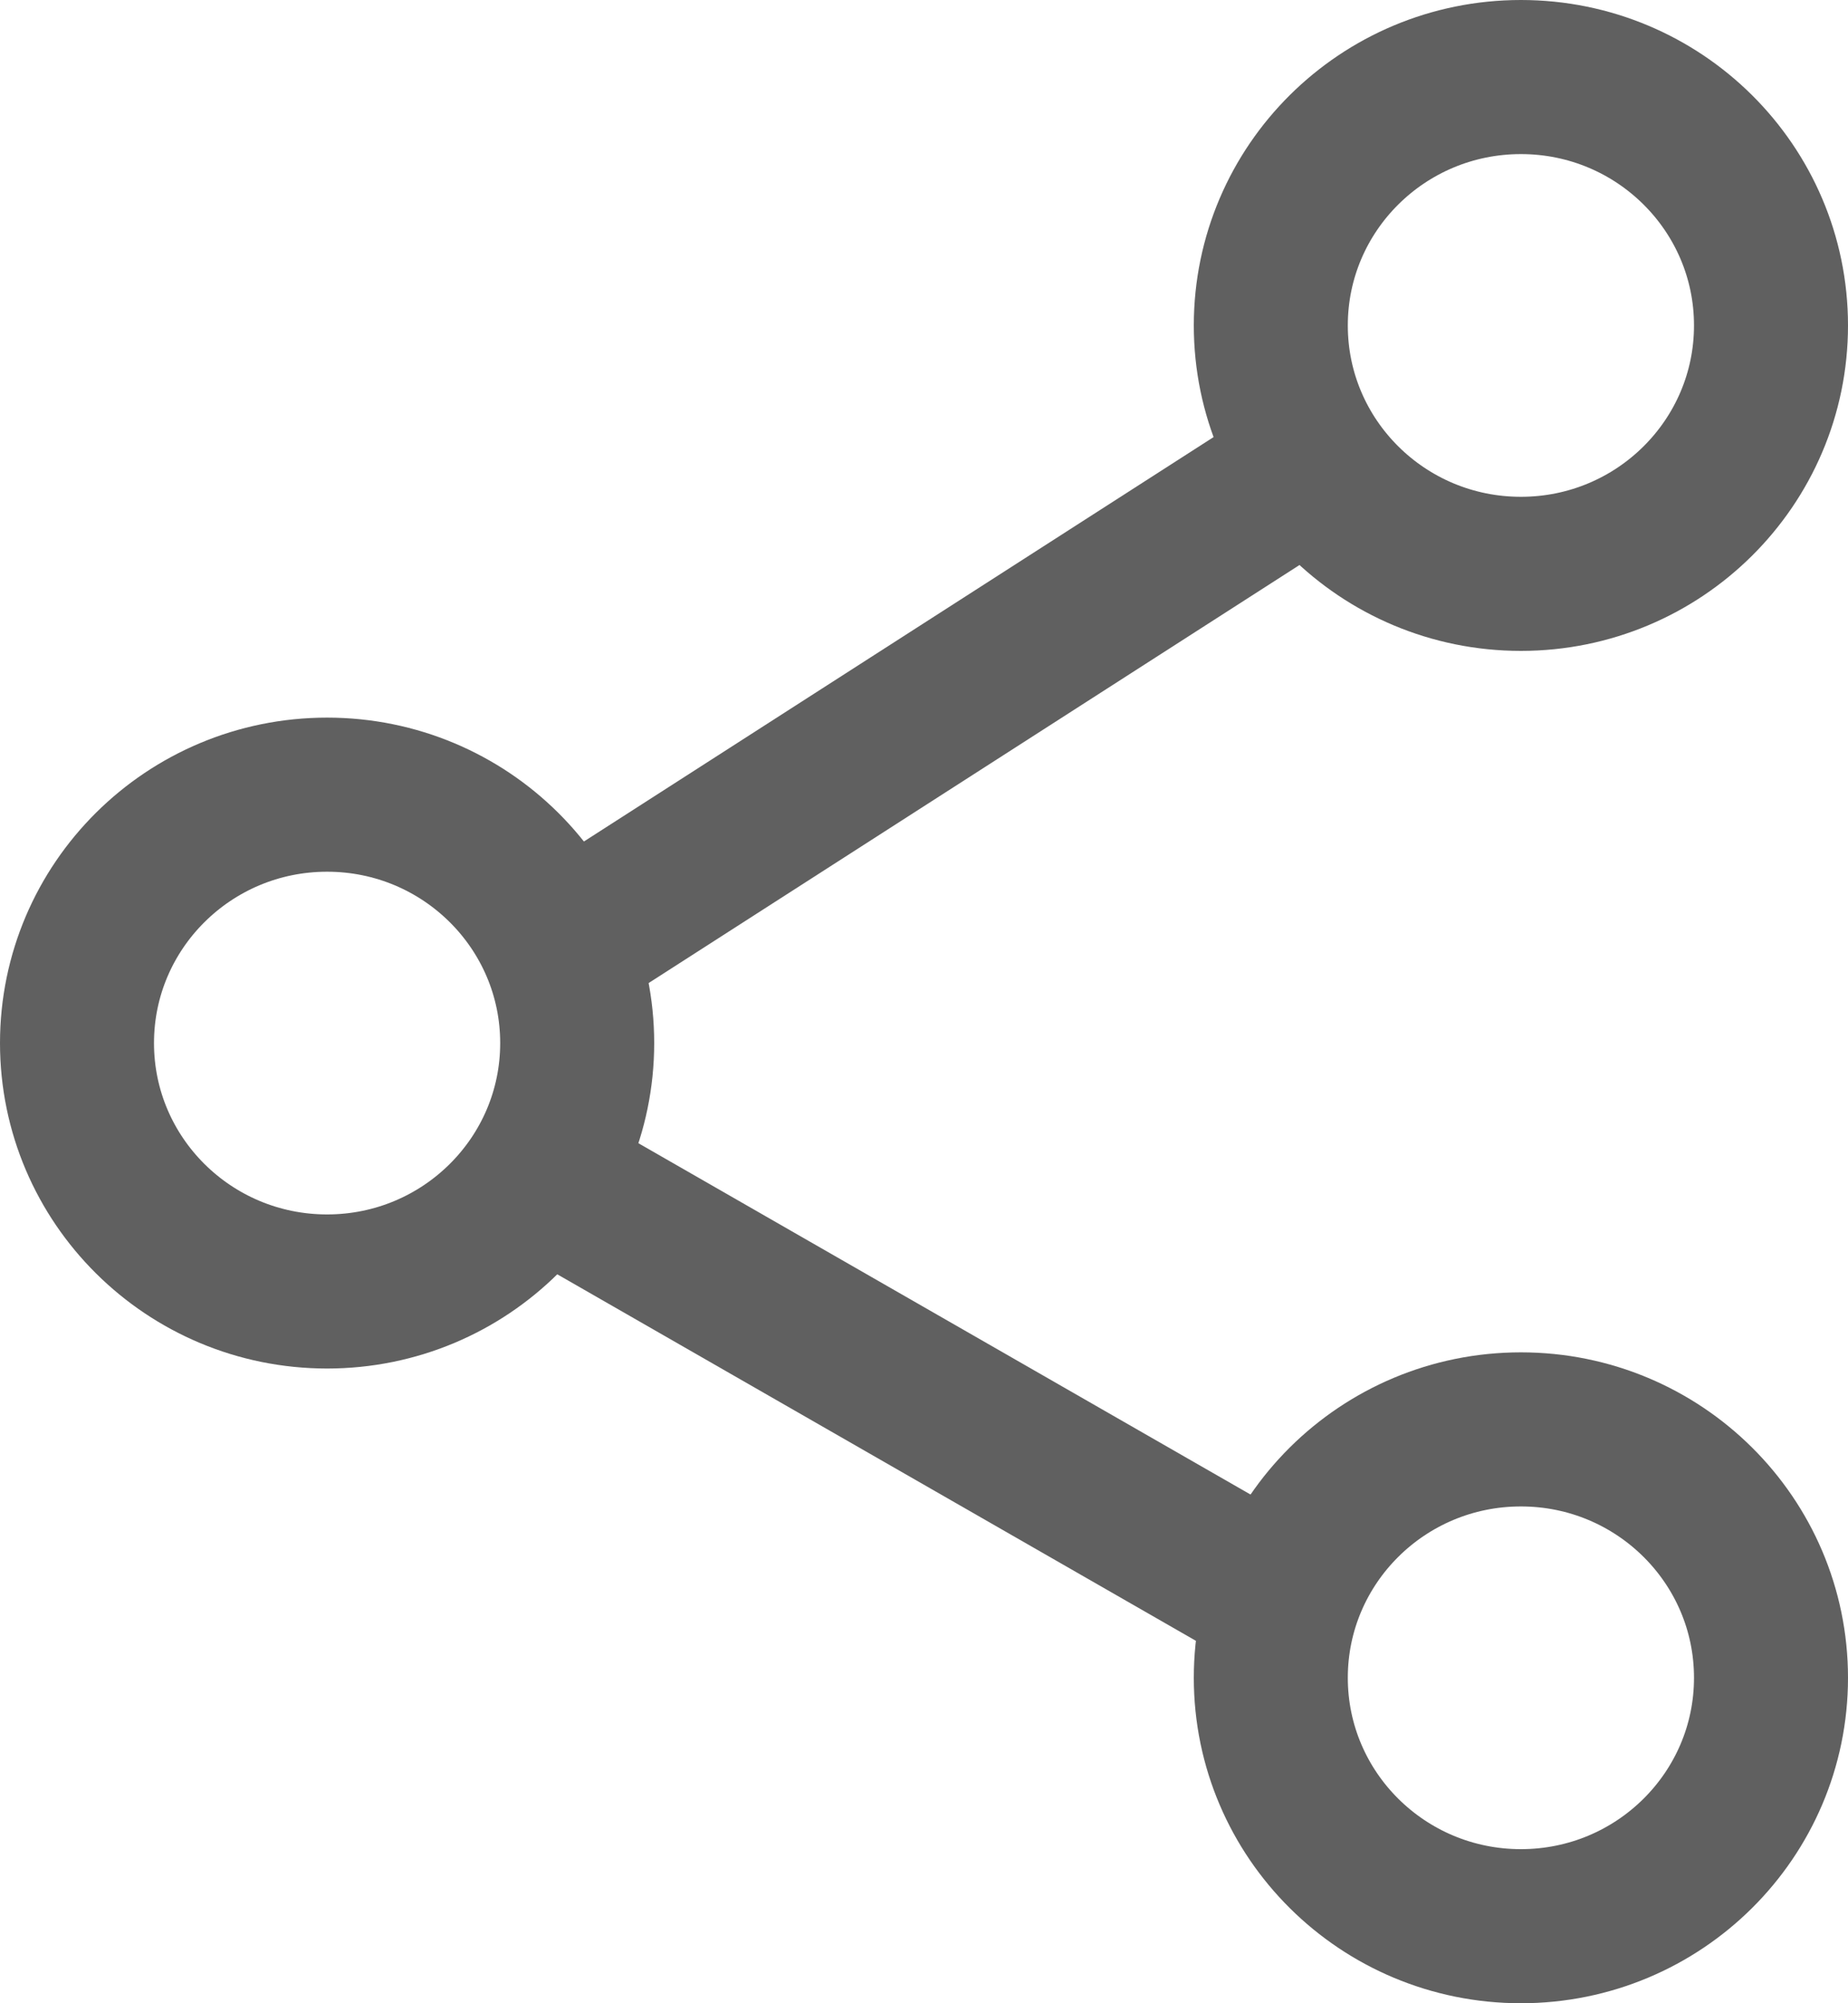 <?xml version="1.0" encoding="utf-8"?>
<!-- Generator: Adobe Illustrator 16.0.0, SVG Export Plug-In . SVG Version: 6.00 Build 0)  -->
<!DOCTYPE svg PUBLIC "-//W3C//DTD SVG 1.1//EN" "http://www.w3.org/Graphics/SVG/1.1/DTD/svg11.dtd">
<svg version="1.1" id="Layer_1" xmlns="http://www.w3.org/2000/svg" xmlns:xlink="http://www.w3.org/1999/xlink" x="0px" y="0px"
	 width="12px" height="13px" viewBox="0 0 12 13" enable-background="new 0 0 12 13" xml:space="preserve">
<g>
	<ellipse fill="none" stroke="#606060" stroke-linejoin="round" cx="2.124" cy="6.769" rx="1.624" ry="1.612"/>
	<ellipse fill="none" stroke="#606060" stroke-linejoin="round" cx="9.876" cy="2.112" rx="1.624" ry="1.612"/>
	<ellipse fill="none" stroke="#606060" stroke-linejoin="round" cx="9.876" cy="10.888" rx="1.624" ry="1.612"/>
	<line fill="none" stroke="#606060" stroke-linejoin="round" x1="8.531" y1="3.013" x2="3.625" y2="6.162"/>
	<line fill="none" stroke="#606060" stroke-linejoin="round" x1="3.498" y1="7.624" x2="8.331" y2="10.396"/>
</g>
</svg>
